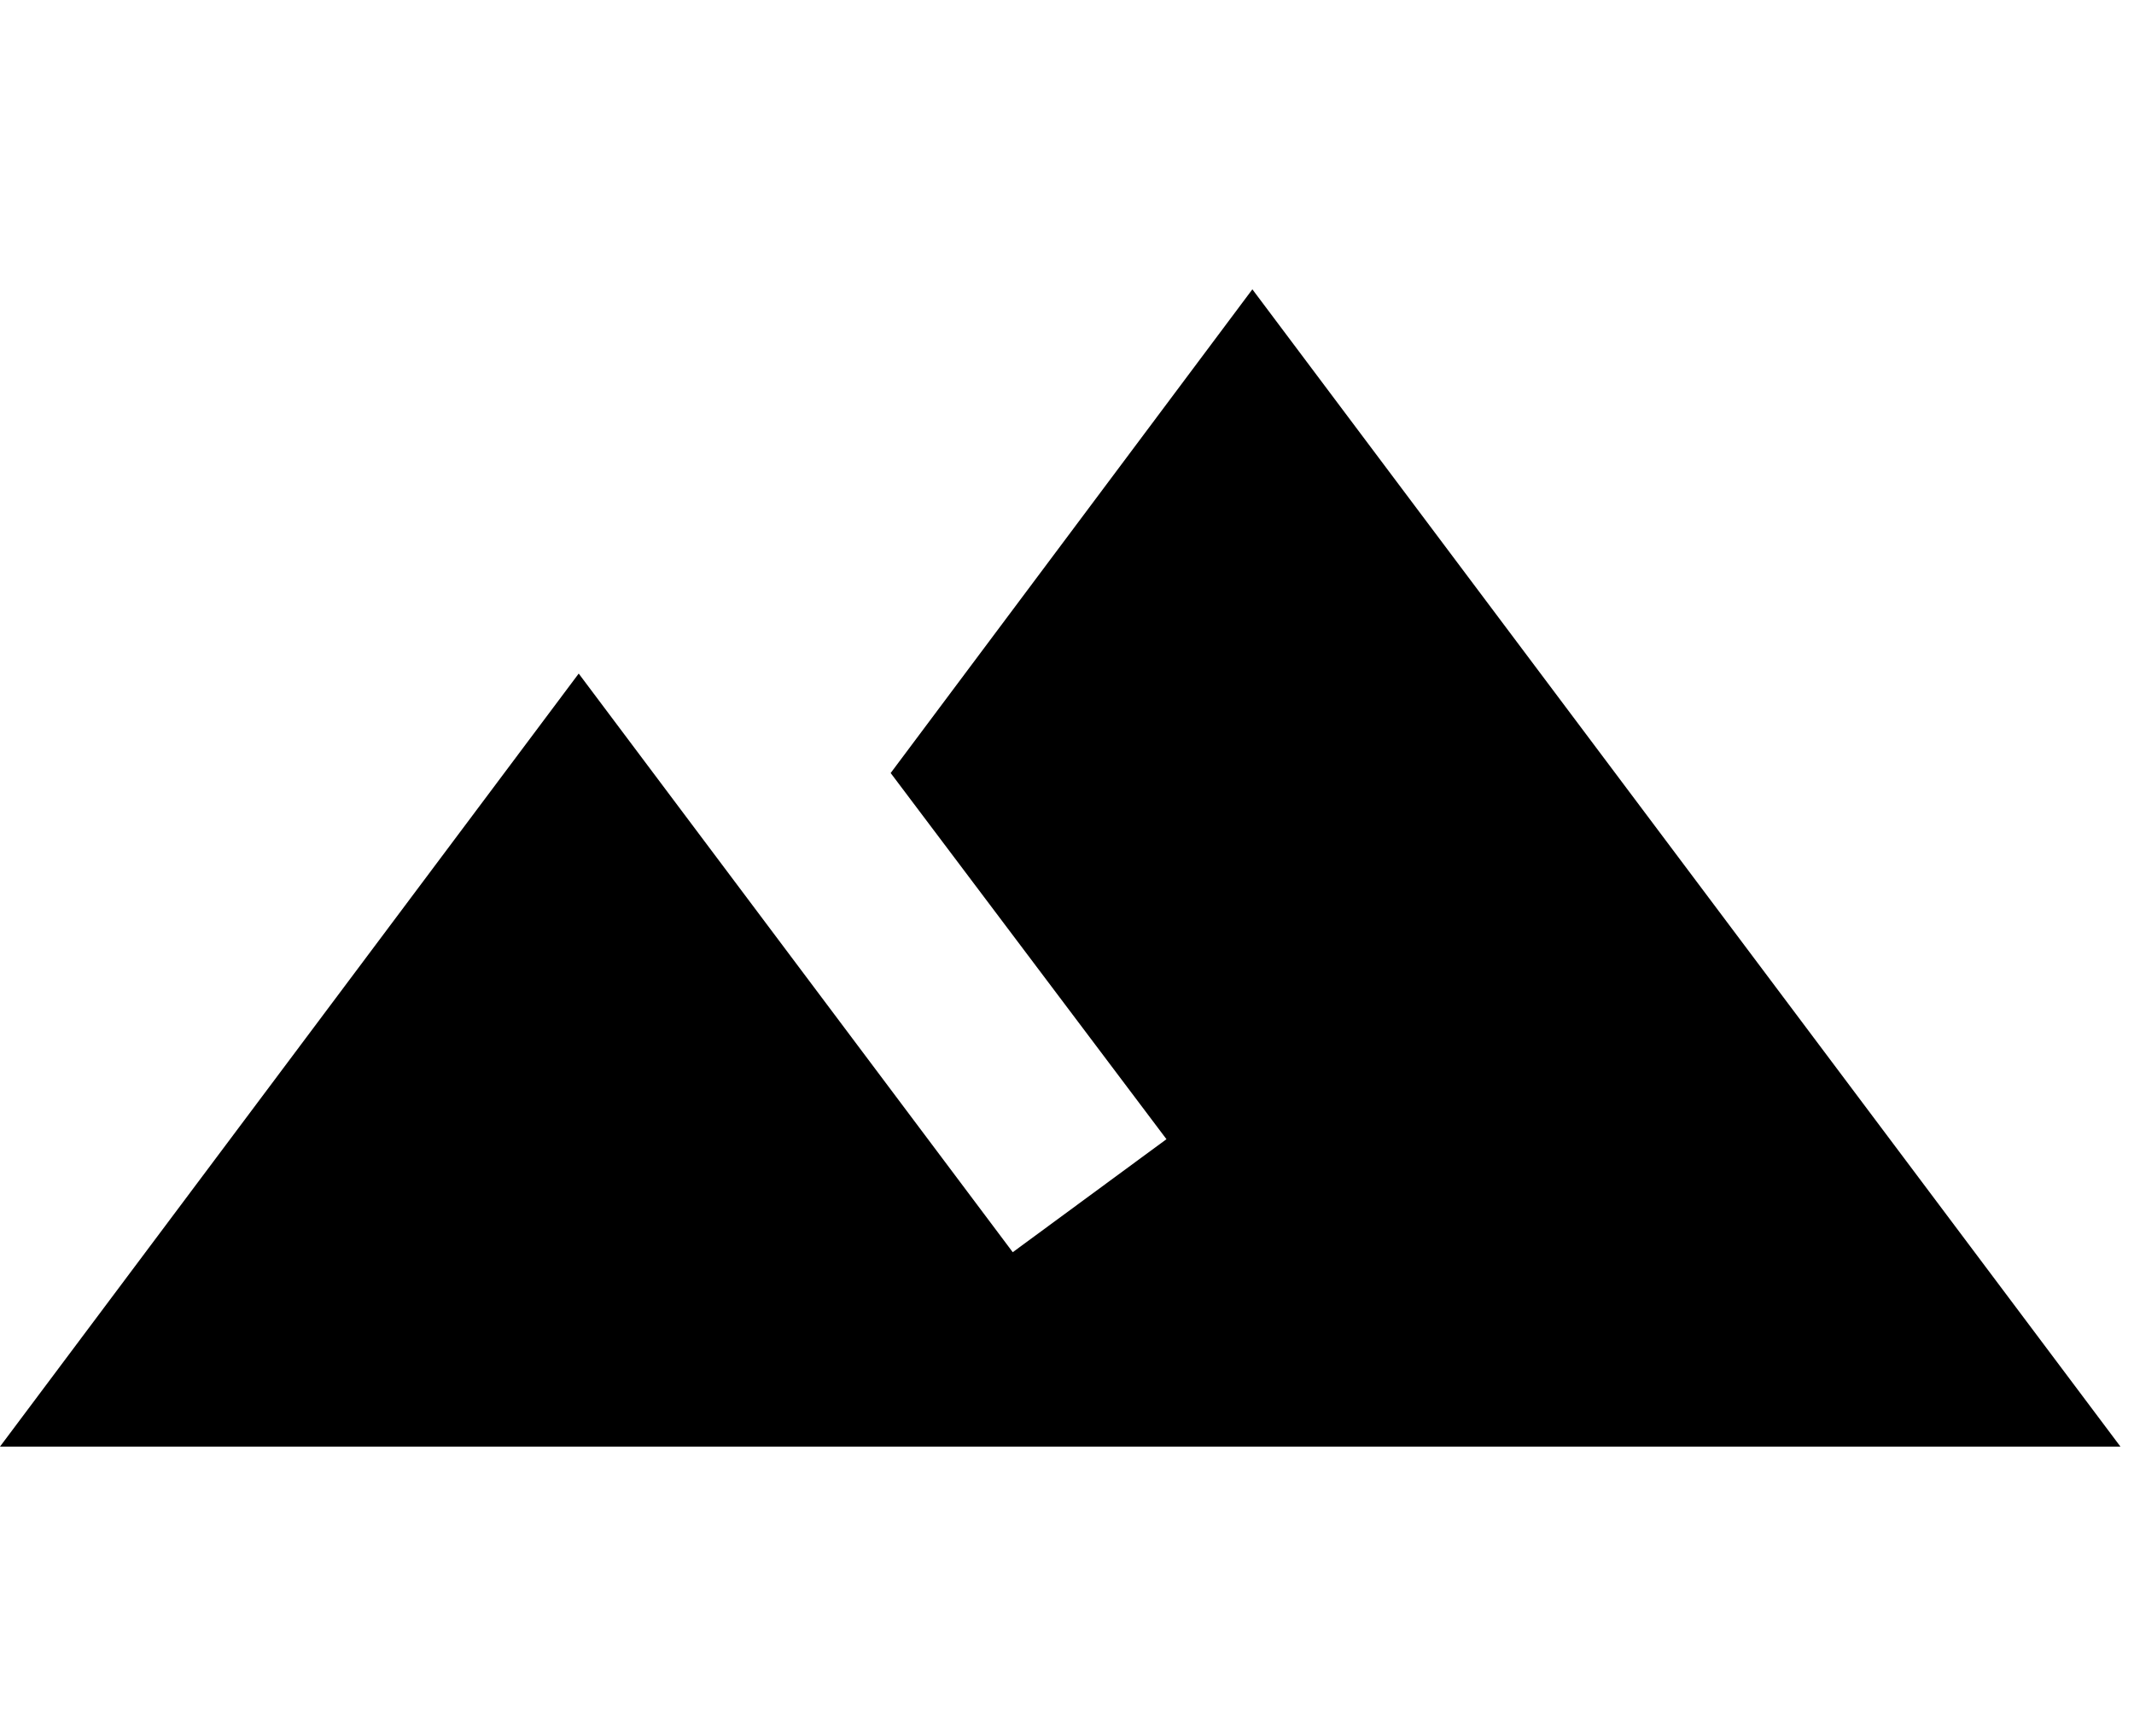 <svg xmlns="http://www.w3.org/2000/svg" xmlns:xlink="http://www.w3.org/1999/xlink" width="472" height="384" viewBox="0 0 472 384"><path fill="currentColor" d="m277 64l192 256H0l128-171l96 128l34-25l-61-81z"/></svg>